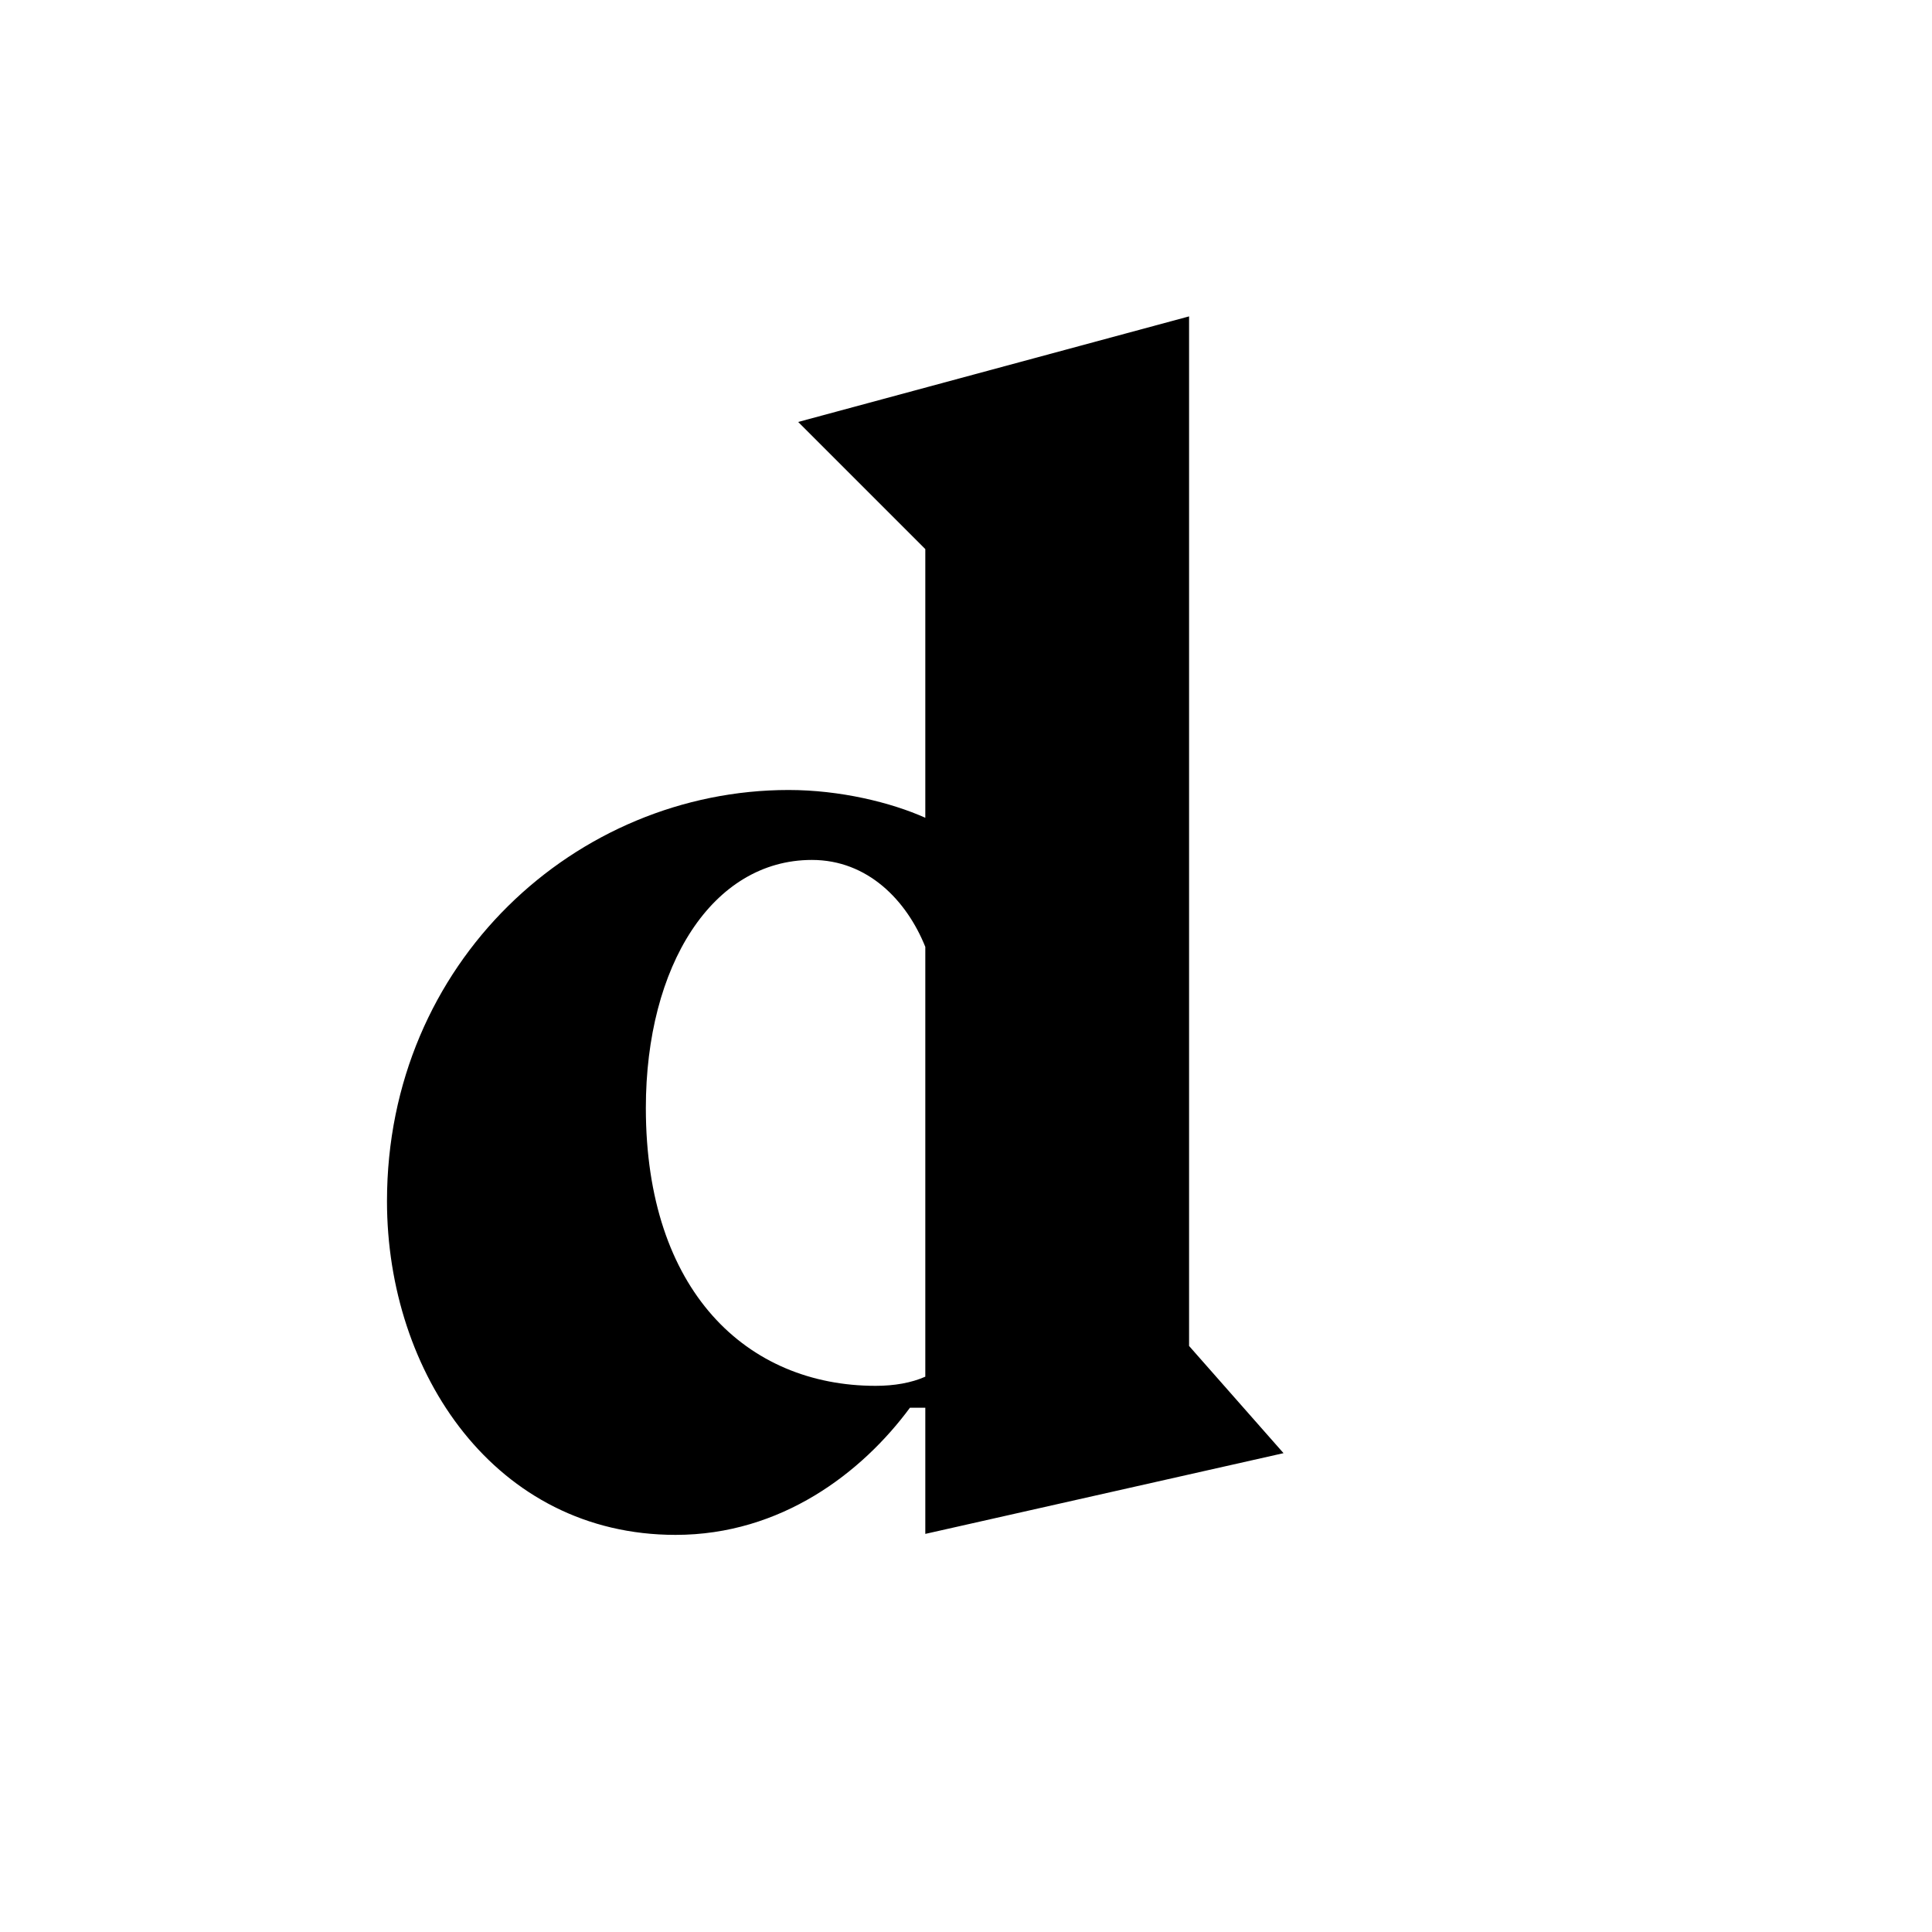 <?xml version="1.0" encoding="utf-8"?>
<!-- Generator: Adobe Illustrator 28.4.1, SVG Export Plug-In . SVG Version: 6.00 Build 0)  -->
<svg version="1.0" id="Layer_1" xmlns="http://www.w3.org/2000/svg" xmlns:xlink="http://www.w3.org/1999/xlink" x="0px" y="0px"
	 viewBox="0 0 591.1 591.1" style="enable-background:new 0 0 591.1 591.1;" xml:space="preserve">
<path d="M392.7,444.6l-109.6,24.7v-38.6h-4.7c-14.7,19.9-39.4,38.9-71.7,38.9c-55.1,0-88.3-49.4-88.3-102.1
	c0-73.1,57.9-125.8,122.9-125.8c15.7,0,31.3,3.8,41.8,8.5V168l-38.9-38.9l119.6-32.3v315L392.7,444.6z M283.1,289.7
	c-5.7-14.2-17.6-26.6-34.7-26.6c-30.4,0-50.8,32.3-50.8,75.9c0,56,30.9,85,70.3,85c5.7,0,10.9-0.9,15.2-2.8V289.7z"/>
</svg>
